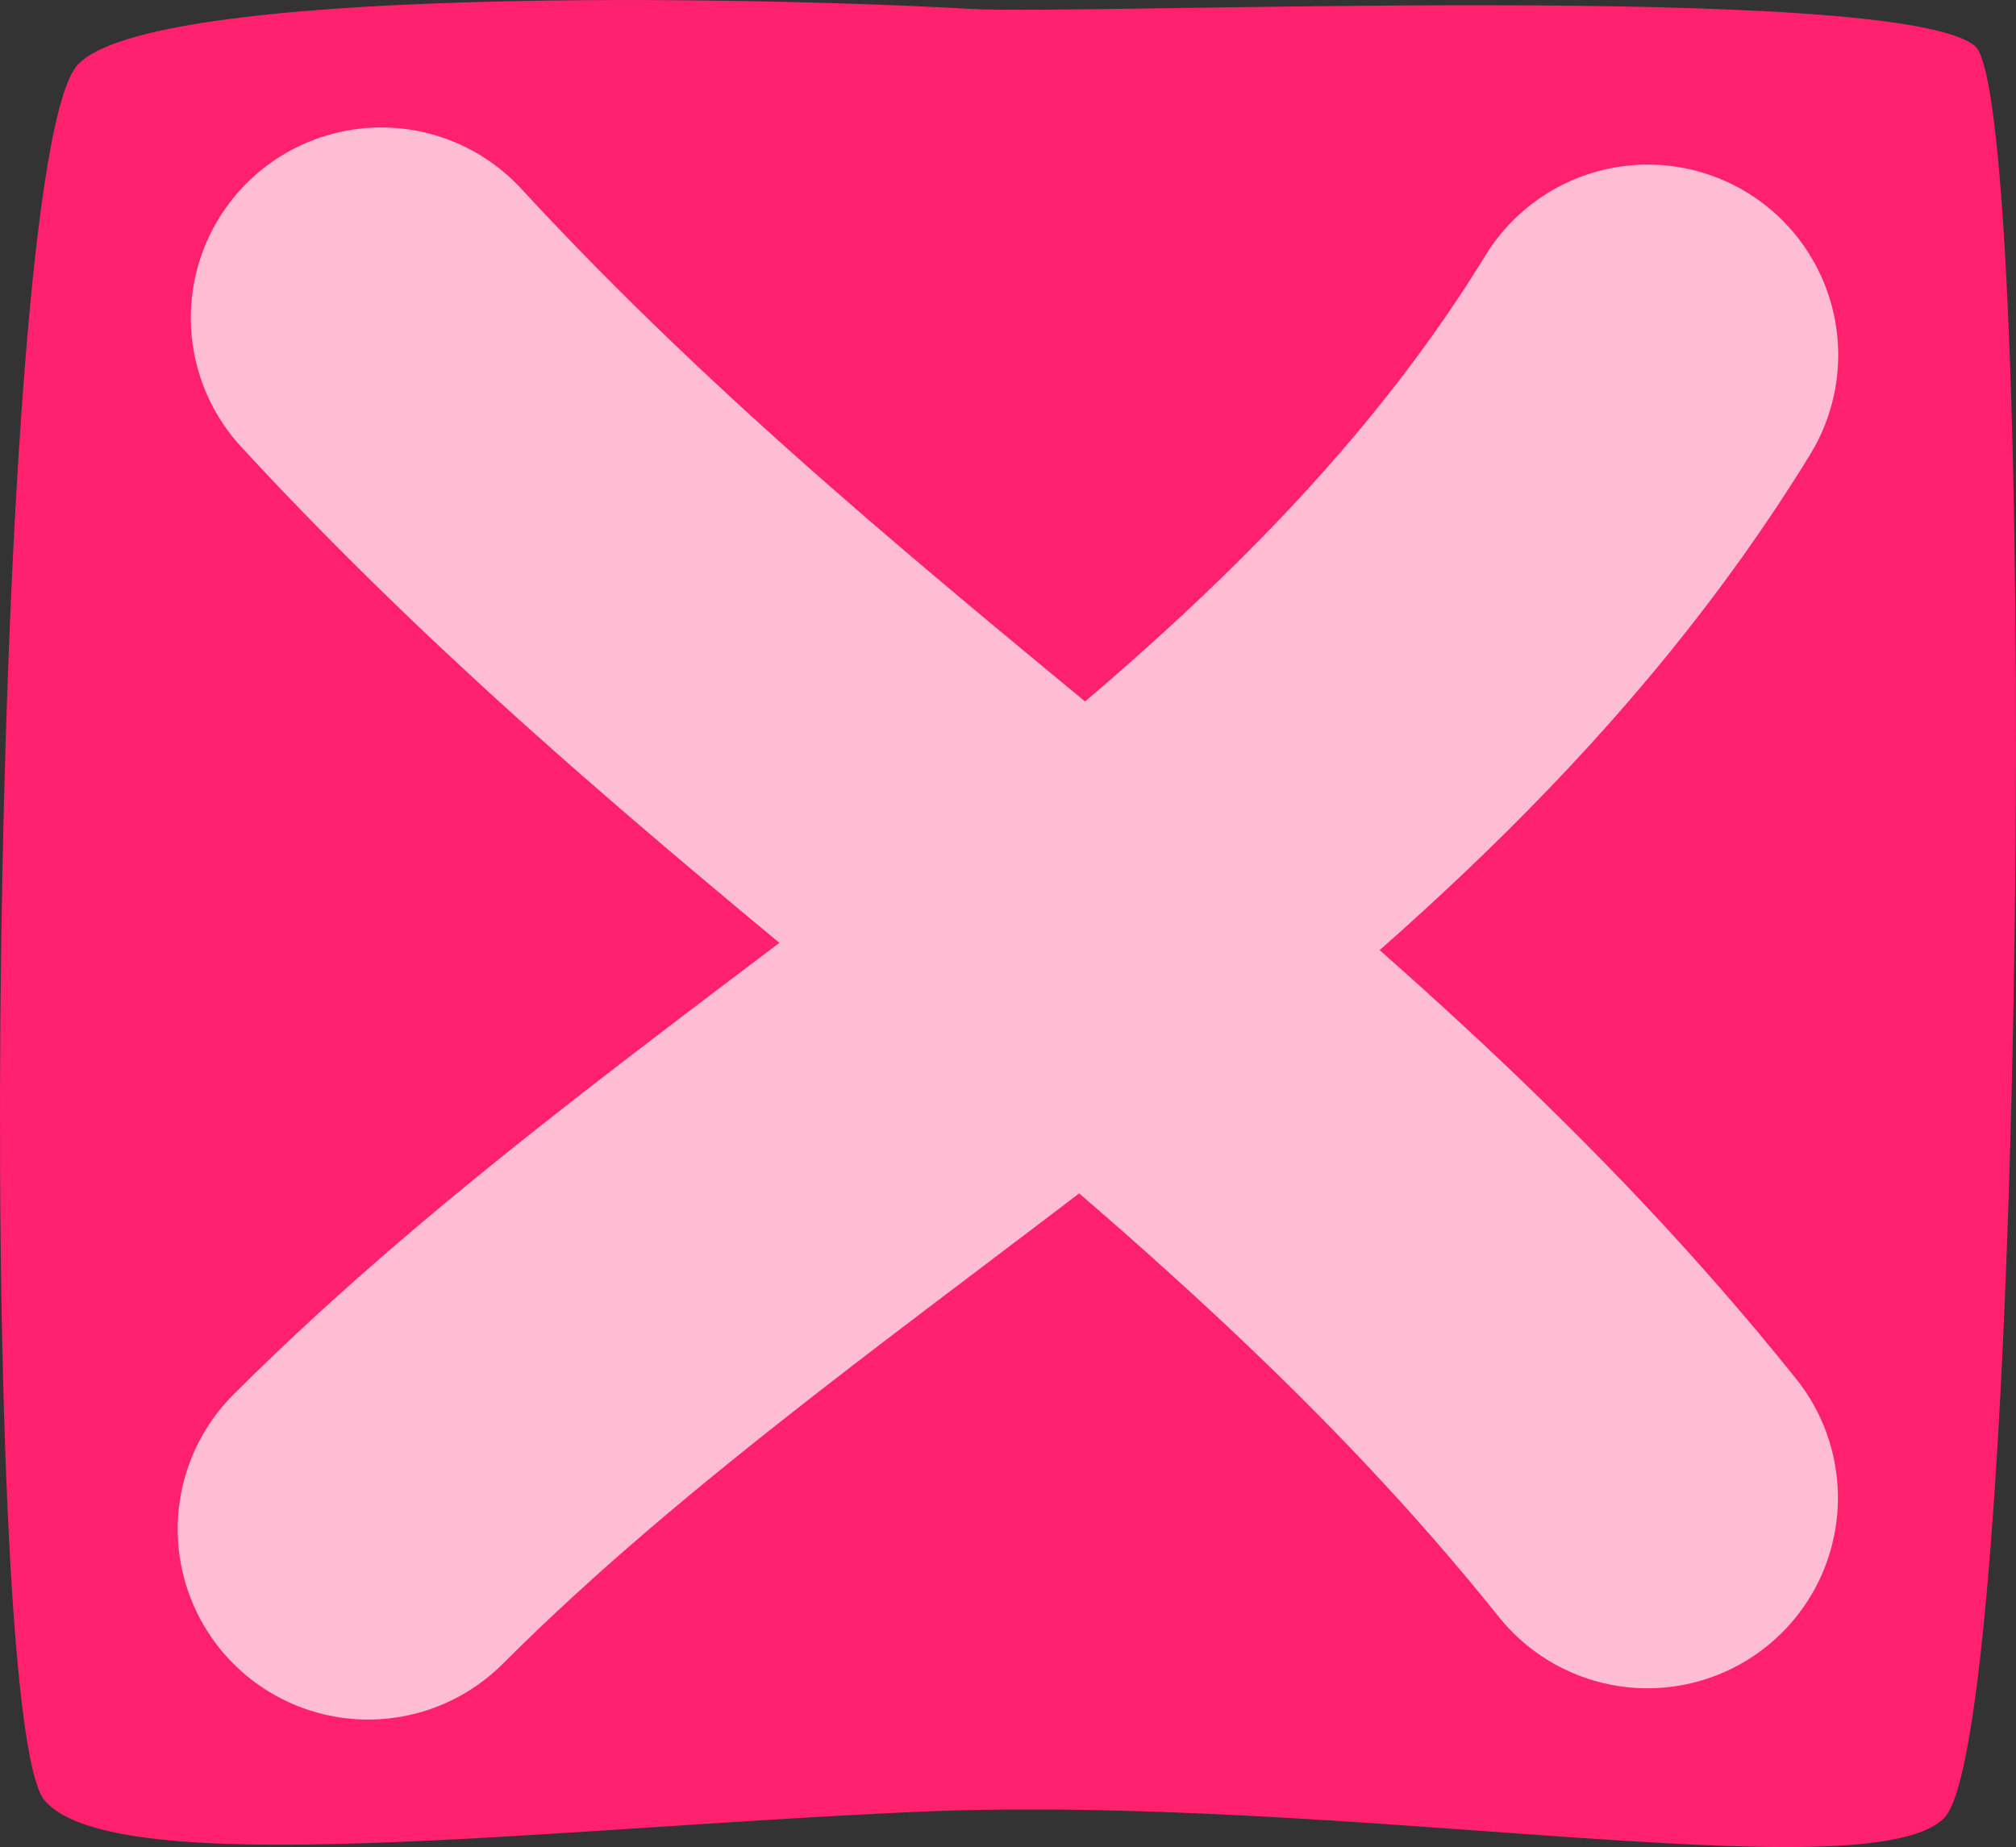 <?xml version="1.0" encoding="UTF-8" standalone="no"?>
<!-- Created with Inkscape (http://www.inkscape.org/) -->

<svg
   width="21.007mm"
   height="19.251mm"
   viewBox="0 0 21.007 19.251"
   version="1.1"
   id="svg1"
   sodipodi:docname="delete-icon.svg"
   inkscape:version="1.3 (0e150ed6c4, 2023-07-21)"
   xmlns:inkscape="http://www.inkscape.org/namespaces/inkscape"
   xmlns:sodipodi="http://sodipodi.sourceforge.net/DTD/sodipodi-0.dtd"
   xmlns="http://www.w3.org/2000/svg"
   xmlns:svg="http://www.w3.org/2000/svg">
  <rect x="0" y="0" width="21.007" height="19.251" fill="#333333" stroke="none"/>
  <sodipodi:namedview
     id="namedview1"
     pagecolor="#ffffff"
     bordercolor="#000000"
     borderopacity="0.25"
     inkscape:showpageshadow="2"
     inkscape:pageopacity="0.0"
     inkscape:pagecheckerboard="0"
     inkscape:deskcolor="#d1d1d1"
     inkscape:document-units="mm"
     inkscape:zoom="11.173482"
     inkscape:cx="39.692194"
     inkscape:cy="36.380782"
     inkscape:window-width="1920"
     inkscape:window-height="1009"
     inkscape:window-x="-8"
     inkscape:window-y="-8"
     inkscape:window-maximized="1"
     inkscape:current-layer="layer1" />
  <defs
     id="defs1" />
  <g
     inkscape:label="Layer 1"
     inkscape:groupmode="layer"
     id="layer1"
     transform="translate(-73.834,-128.355)">
    <path
       style="fill:#ff206e;fill-opacity:1;stroke:none;stroke-width:2.117;stroke-linecap:round;stroke-linejoin:round"
       d="m 83.371,147.24 c 4.446,-0.199 9.922,0.863 10.72,0.065 0.869,-0.869 0.99,-17.908 0.323,-18.47 -0.815,-0.686 -9.266,-0.319 -10.462,-0.387 -2.261,-0.129 -8.545,-0.252 -9.309,0.583 -0.93,1.017 -1.077,17.237 -0.344,18.09 0.733,0.853 5.161,0.294 9.072,0.119 z"
       id="path3"
       sodipodi:nodetypes="ssssscs" />
    <g
       id="g3"
       style="stroke:#ffbdd4;stroke-width:3.969;stroke-dasharray:none;stroke-opacity:1"
       transform="translate(0.501,0.175)">
      <path
         style="fill:#f9ff00;stroke:#ffbdd4;stroke-width:3.969;stroke-linecap:round;stroke-linejoin:round;stroke-dasharray:none;stroke-opacity:1"
         d="m 77.306,131.493 c 4.384,4.752 9.363,7.51 13.194,12.299"
         id="path1"
         sodipodi:nodetypes="cc" />
      <path
         style="fill:#f9ff00;stroke:#ffbdd4;stroke-width:3.969;stroke-linecap:round;stroke-linejoin:round;stroke-dasharray:none;stroke-opacity:1"
         d="m 90.503,131.88 c -3.23,5.274 -9.161,8.065 -13.334,12.238"
         id="path2" />
    </g>
  </g>
</svg>
